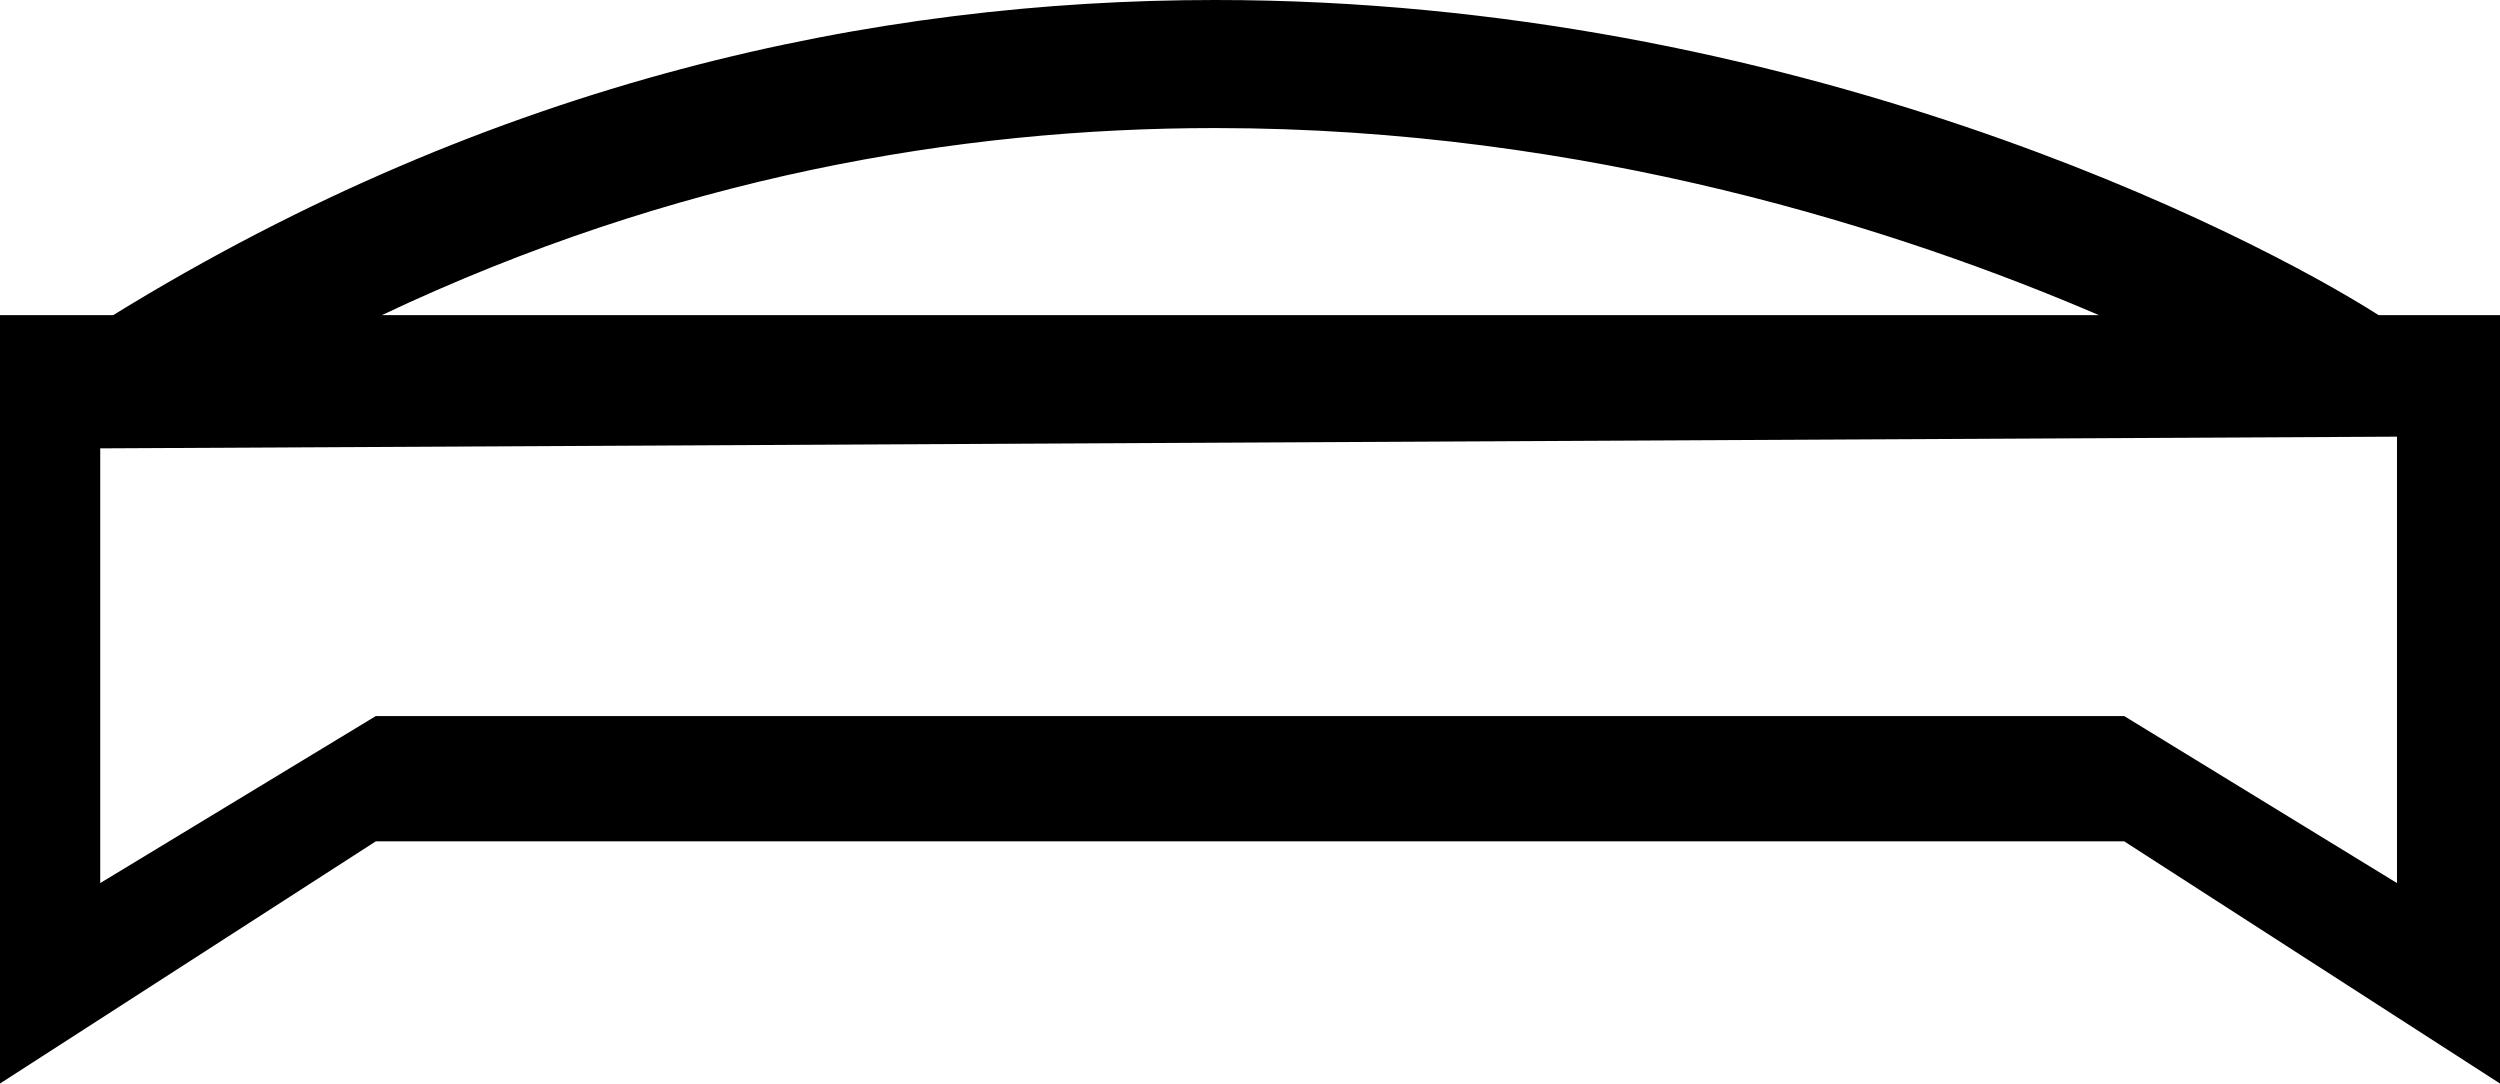 <?xml version="1.0" encoding="UTF-8" standalone="no"?>
<svg
   xmlns:dc="http://purl.org/dc/elements/1.1/"
   xmlns:cc="http://web.resource.org/cc/"
   xmlns:rdf="http://www.w3.org/1999/02/22-rdf-syntax-ns#"
   xmlns:svg="http://www.w3.org/2000/svg"
   xmlns="http://www.w3.org/2000/svg"
   xmlns:sodipodi="http://sodipodi.sourceforge.net/DTD/sodipodi-0.dtd"
   xmlns:inkscape="http://www.inkscape.org/namespaces/inkscape"
   width="17.96"
   height="7.784"
   id="svg2"
   sodipodi:version="0.32"
   inkscape:version="0.45.1"
   sodipodi:docname="US685N1VARA.svg"
   inkscape:output_extension="org.inkscape.output.svg.inkscape"
   sodipodi:docbase="/Users/rosmord/Desktop">
  <defs
     id="defs7" />
  <sodipodi:namedview
     inkscape:window-height="774"
     inkscape:window-width="1280"
     inkscape:pageshadow="2"
     inkscape:pageopacity="0.0"
     guidetolerance="10.0"
     gridtolerance="10.0"
     objecttolerance="10.0"
     borderopacity="1.0"
     bordercolor="#666666"
     pagecolor="#ffffff"
     id="base"
     inkscape:zoom="36.915495"
     inkscape:cx="8.979969"
     inkscape:cy="3.8919535"
     inkscape:window-x="0"
     inkscape:window-y="22"
     inkscape:current-layer="svg2" />
  <path
     style="fill:#000000; stroke:none"
     d="M 8.73,0.92 C 11.404,0.92 13.668,1.658 15.079,2.264 L 2.743,2.264 C 4.838,1.273 6.882,0.92 8.73,0.92 z M 17.22,3.137 L 17.22,6.344 L 15.26,5.144 L 2.7,5.144 L 0.72,6.344 L 0.72,3.221 L 17.22,3.137 z M 8.73,0 C 6.298,0 3.562,0.571 0.813,2.264 L 0,2.264 L 0,7.784 L 2.7,6.044 L 15.26,6.044 L 17.96,7.784 L 17.96,2.264 L 17.088,2.264 C 16.152,1.668 12.884,0 8.73,0 z "
     id="path4"
     sodipodi:nodetypes="ccccccccccccccccccccc" />
</svg>

